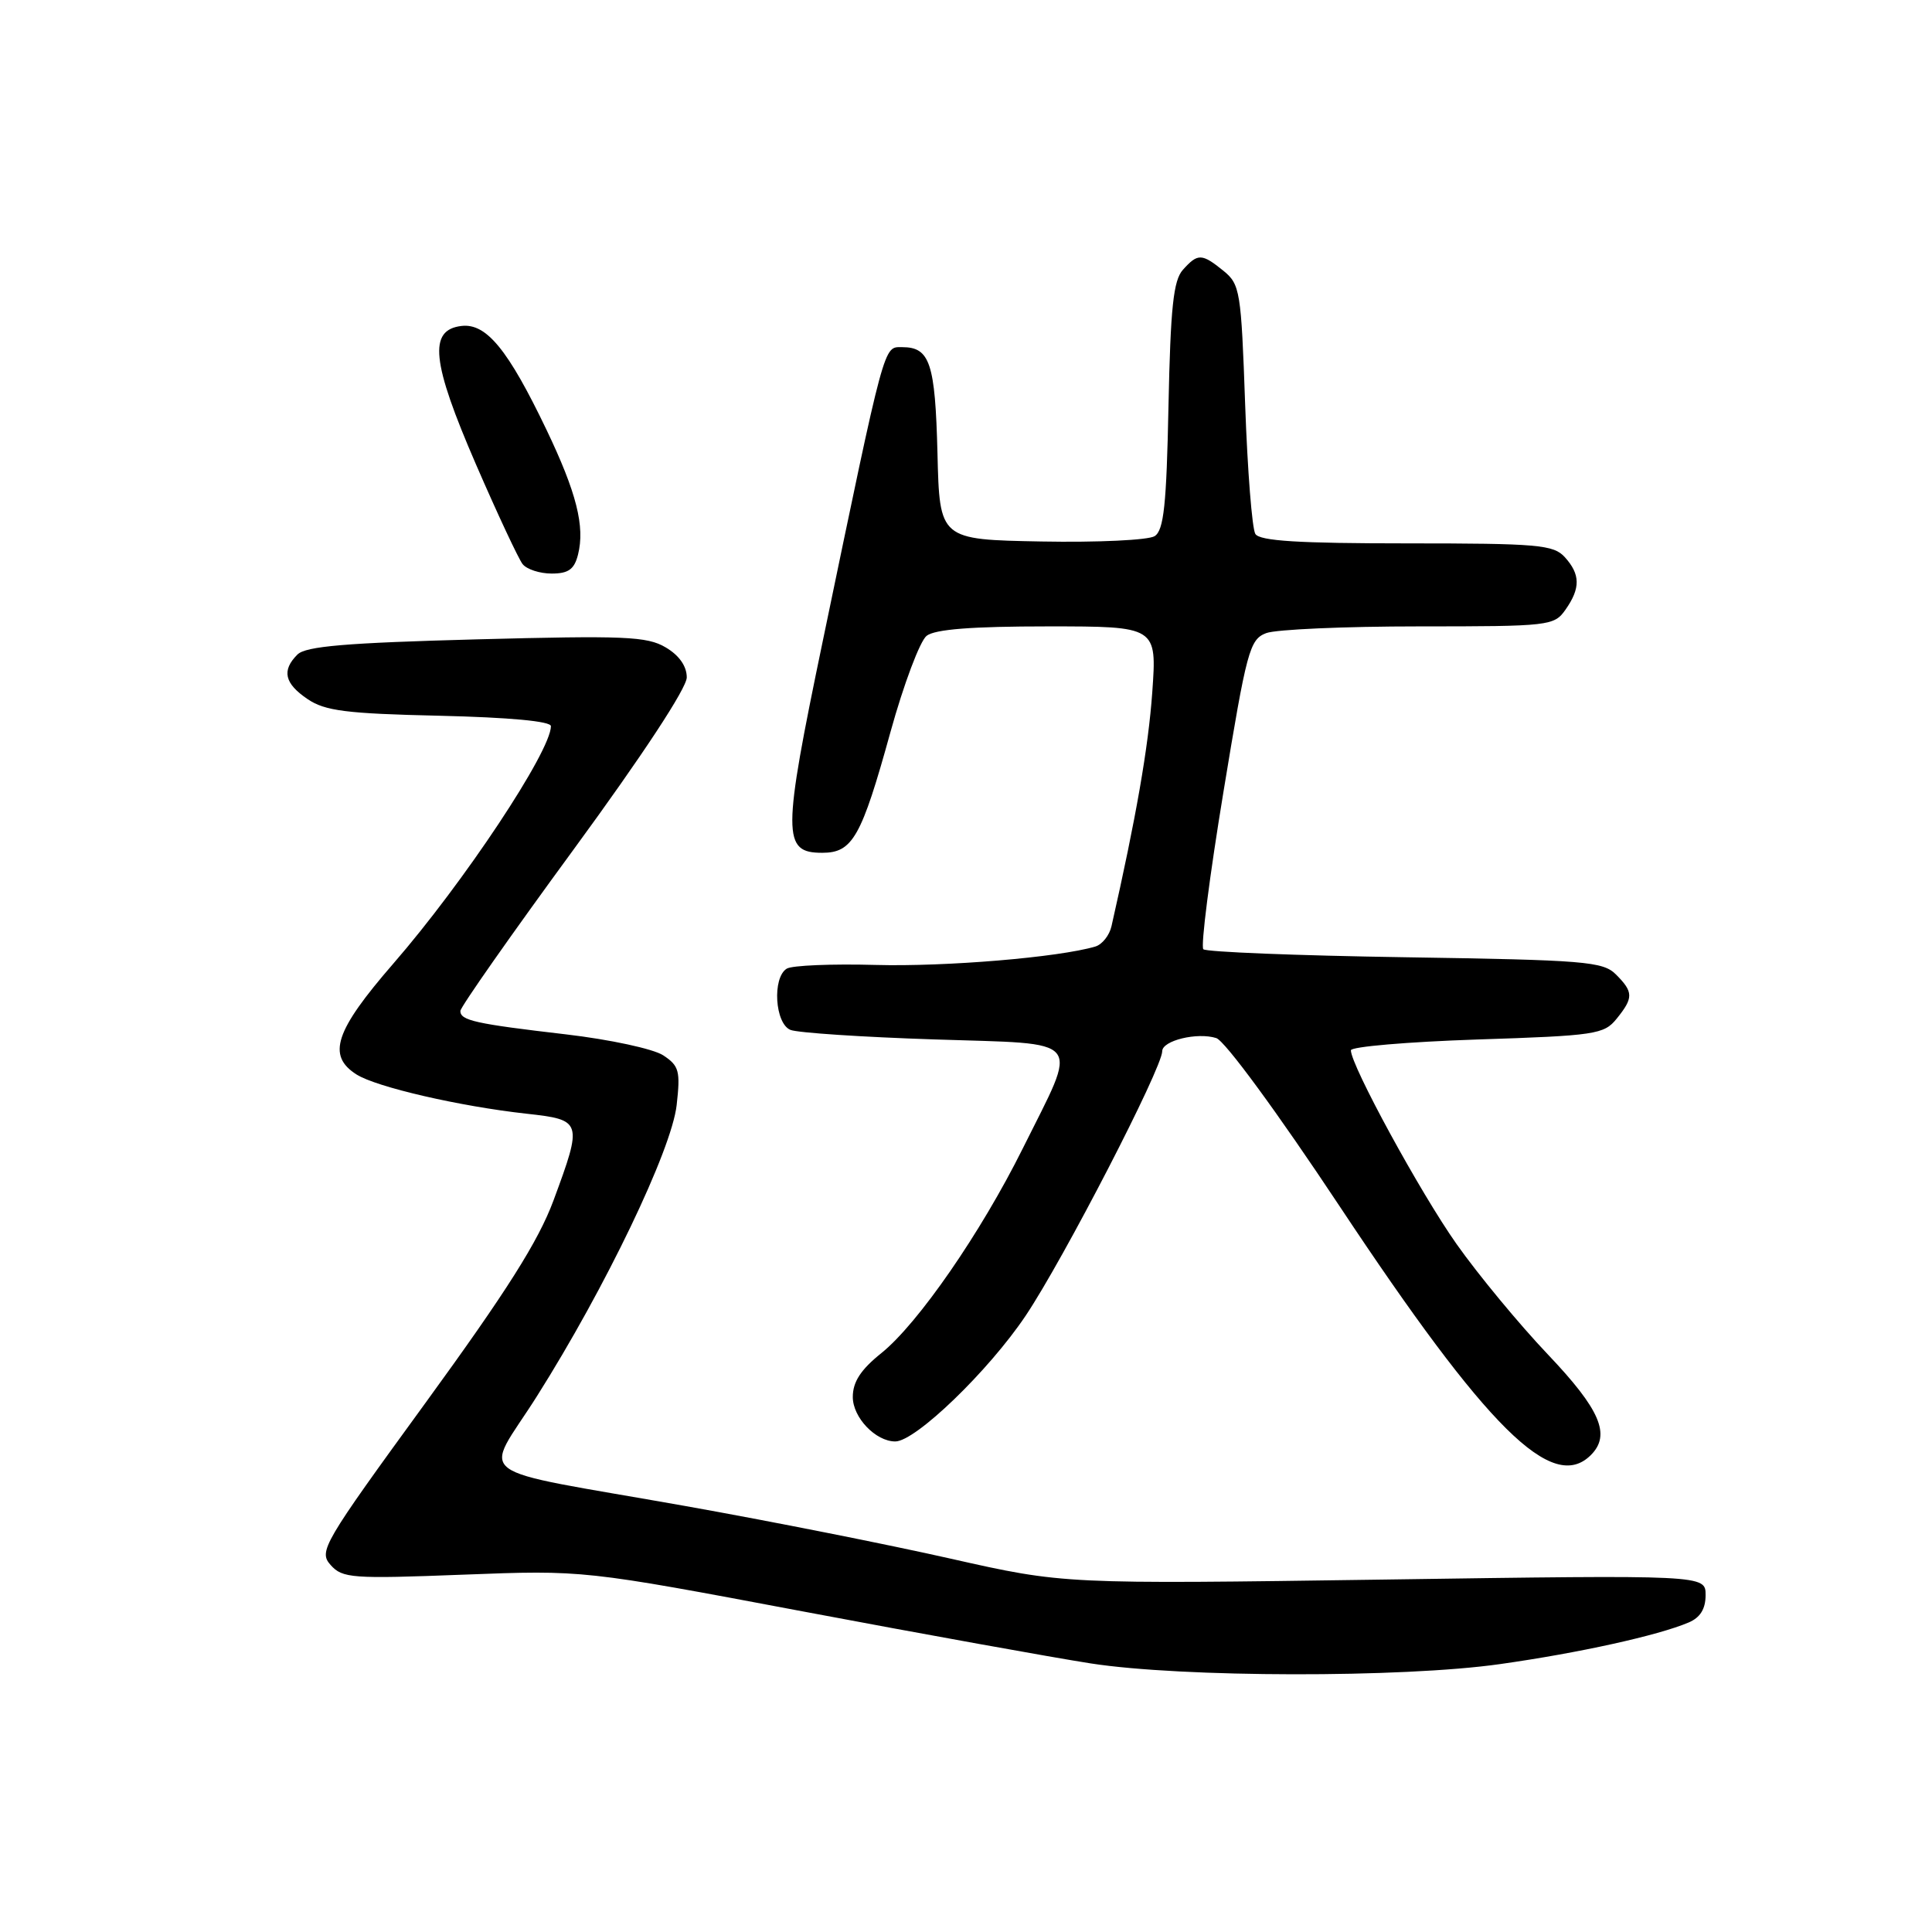 <?xml version="1.0" encoding="UTF-8" standalone="no"?>
<!DOCTYPE svg PUBLIC "-//W3C//DTD SVG 1.1//EN" "http://www.w3.org/Graphics/SVG/1.1/DTD/svg11.dtd" >
<svg xmlns="http://www.w3.org/2000/svg" xmlns:xlink="http://www.w3.org/1999/xlink" version="1.1" viewBox="0 0 256 256">
 <g >
 <path fill="currentColor"
d=" M 198.77 220.50 C 209.24 219.02 219.70 216.71 223.75 214.99 C 225.29 214.34 226.00 213.19 226.00 211.36 C 226.00 208.68 226.00 208.68 183.48 209.30 C 140.97 209.91 140.97 209.91 126.01 206.54 C 117.79 204.68 101.93 201.53 90.78 199.55 C 61.53 194.36 64.06 196.23 71.15 185.00 C 80.21 170.66 88.98 152.40 89.66 146.44 C 90.17 141.90 89.99 141.23 87.87 139.83 C 86.56 138.98 80.82 137.74 75.00 137.06 C 62.99 135.66 61.00 135.22 61.00 133.96 C 61.00 133.46 67.75 123.83 76.00 112.57 C 85.16 100.06 91.00 91.17 91.00 89.76 C 91.00 88.27 89.99 86.83 88.20 85.78 C 85.74 84.32 82.74 84.20 63.12 84.72 C 45.85 85.18 40.51 85.63 39.41 86.73 C 37.30 88.84 37.69 90.56 40.75 92.63 C 43.06 94.20 45.88 94.56 58.25 94.84 C 67.54 95.06 73.00 95.57 73.00 96.22 C 73.00 99.54 61.47 116.92 52.11 127.69 C 44.38 136.60 43.29 139.87 47.25 142.38 C 49.90 144.05 60.90 146.59 69.75 147.57 C 77.16 148.39 77.22 148.58 73.34 159.07 C 71.33 164.48 67.16 171.07 56.40 185.86 C 42.75 204.61 42.20 205.56 43.81 207.37 C 45.38 209.13 46.62 209.22 61.41 208.65 C 77.32 208.04 77.32 208.04 106.43 213.53 C 122.44 216.55 139.58 219.64 144.52 220.41 C 156.62 222.29 185.85 222.34 198.77 220.50 Z  M 210.80 192.80 C 213.48 190.12 212.05 186.78 205.09 179.46 C 201.29 175.46 195.85 168.88 193.00 164.84 C 188.20 158.04 179.00 141.17 179.00 139.17 C 179.00 138.69 186.52 138.05 195.71 137.74 C 211.40 137.23 212.54 137.06 214.21 134.99 C 216.46 132.21 216.45 131.45 214.12 129.12 C 212.40 127.40 210.04 127.21 186.17 126.84 C 171.84 126.62 159.81 126.14 159.45 125.78 C 159.08 125.42 160.28 116.05 162.11 104.95 C 165.20 86.15 165.58 84.73 167.78 83.89 C 169.07 83.40 178.18 83.00 188.01 83.00 C 205.35 83.00 205.93 82.93 207.44 80.78 C 209.44 77.93 209.41 76.11 207.35 73.83 C 205.85 72.18 203.82 72.00 186.40 72.00 C 172.06 72.00 166.92 71.68 166.34 70.75 C 165.91 70.06 165.30 62.36 164.99 53.63 C 164.46 38.57 164.32 37.68 162.11 35.88 C 159.24 33.56 158.71 33.55 156.74 35.75 C 155.48 37.15 155.10 40.74 154.83 53.79 C 154.57 66.91 154.21 70.26 153.00 71.04 C 152.18 71.57 145.43 71.89 138.00 71.75 C 124.50 71.50 124.50 71.50 124.22 60.06 C 123.92 48.11 123.22 46.00 119.55 46.00 C 117.05 46.00 117.36 44.85 109.03 84.90 C 103.65 110.74 103.65 113.00 108.95 113.00 C 112.97 113.00 114.14 110.94 117.99 97.00 C 119.74 90.67 121.90 84.94 122.78 84.25 C 123.89 83.38 128.80 83.00 138.84 83.00 C 153.30 83.00 153.30 83.00 152.68 91.75 C 152.16 99.03 150.54 108.35 147.28 122.72 C 147.01 123.94 146.04 125.15 145.14 125.42 C 140.28 126.86 125.30 128.11 116.06 127.86 C 110.25 127.70 104.94 127.92 104.25 128.35 C 102.30 129.55 102.68 135.66 104.75 136.47 C 105.71 136.85 114.29 137.42 123.82 137.73 C 143.96 138.40 142.97 137.18 135.51 152.20 C 129.97 163.34 121.65 175.38 116.79 179.29 C 114.05 181.49 113.00 183.10 113.00 185.11 C 113.00 187.83 116.03 191.00 118.63 191.00 C 121.31 191.00 131.00 181.65 135.91 174.33 C 140.93 166.84 154.00 141.52 154.00 139.29 C 154.00 137.88 158.64 136.75 161.16 137.55 C 162.30 137.91 169.26 147.40 177.51 159.84 C 197.10 189.37 205.71 197.89 210.80 192.80 Z  M 76.59 73.49 C 77.53 69.76 76.39 65.26 72.42 56.96 C 67.33 46.33 64.45 42.81 61.16 43.19 C 56.73 43.70 57.18 47.96 63.08 61.56 C 65.93 68.13 68.71 74.06 69.25 74.75 C 69.80 75.44 71.53 76.00 73.10 76.00 C 75.32 76.00 76.10 75.44 76.59 73.49 Z "/>
</g>
</svg>